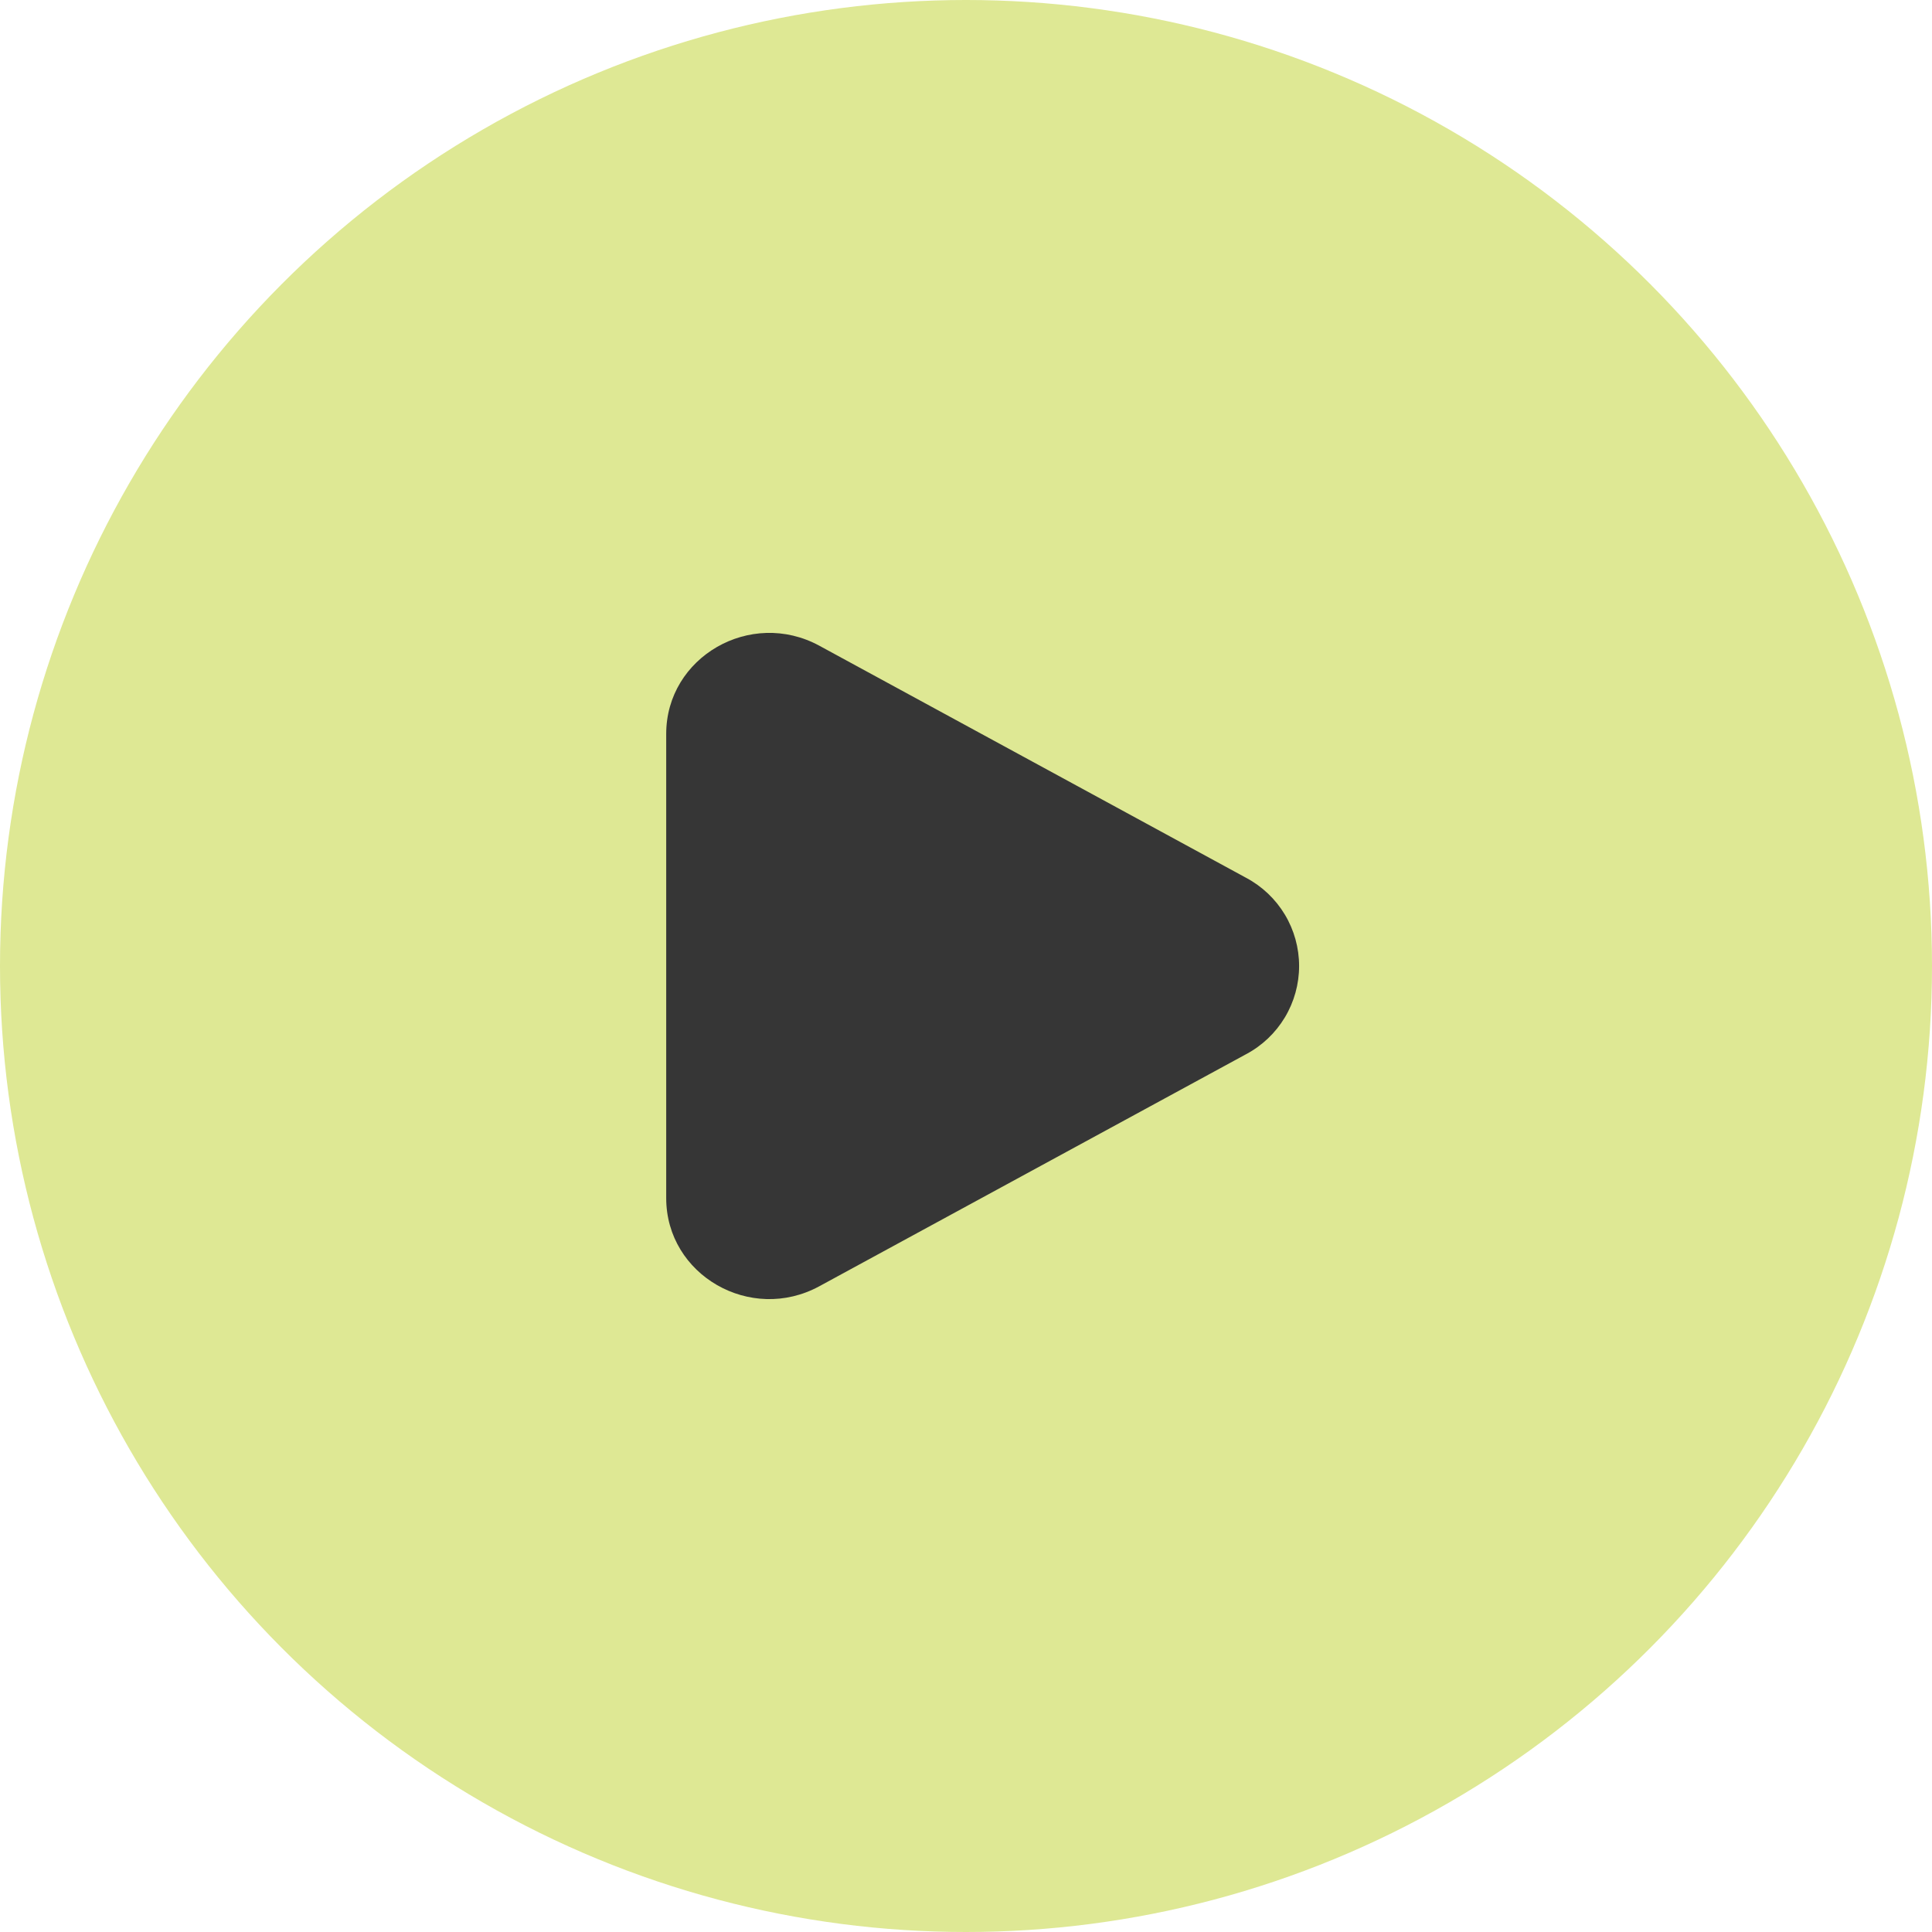 <svg width="58" height="58" viewBox="0 0 58 58" fill="none" xmlns="http://www.w3.org/2000/svg">
<circle cx="29" cy="29" r="29" fill="#DEE894"/>
<path d="M37.41 26.353C37.89 26.608 38.292 26.99 38.572 27.456C38.852 27.922 39 28.456 39 29C39 29.544 38.852 30.078 38.572 30.544C38.292 31.01 37.89 31.392 37.41 31.647L24.597 38.614C22.534 39.737 20 38.277 20 35.968V22.033C20 19.723 22.534 18.264 24.597 19.385L37.41 26.353Z" fill="#363636"/>
</svg>
